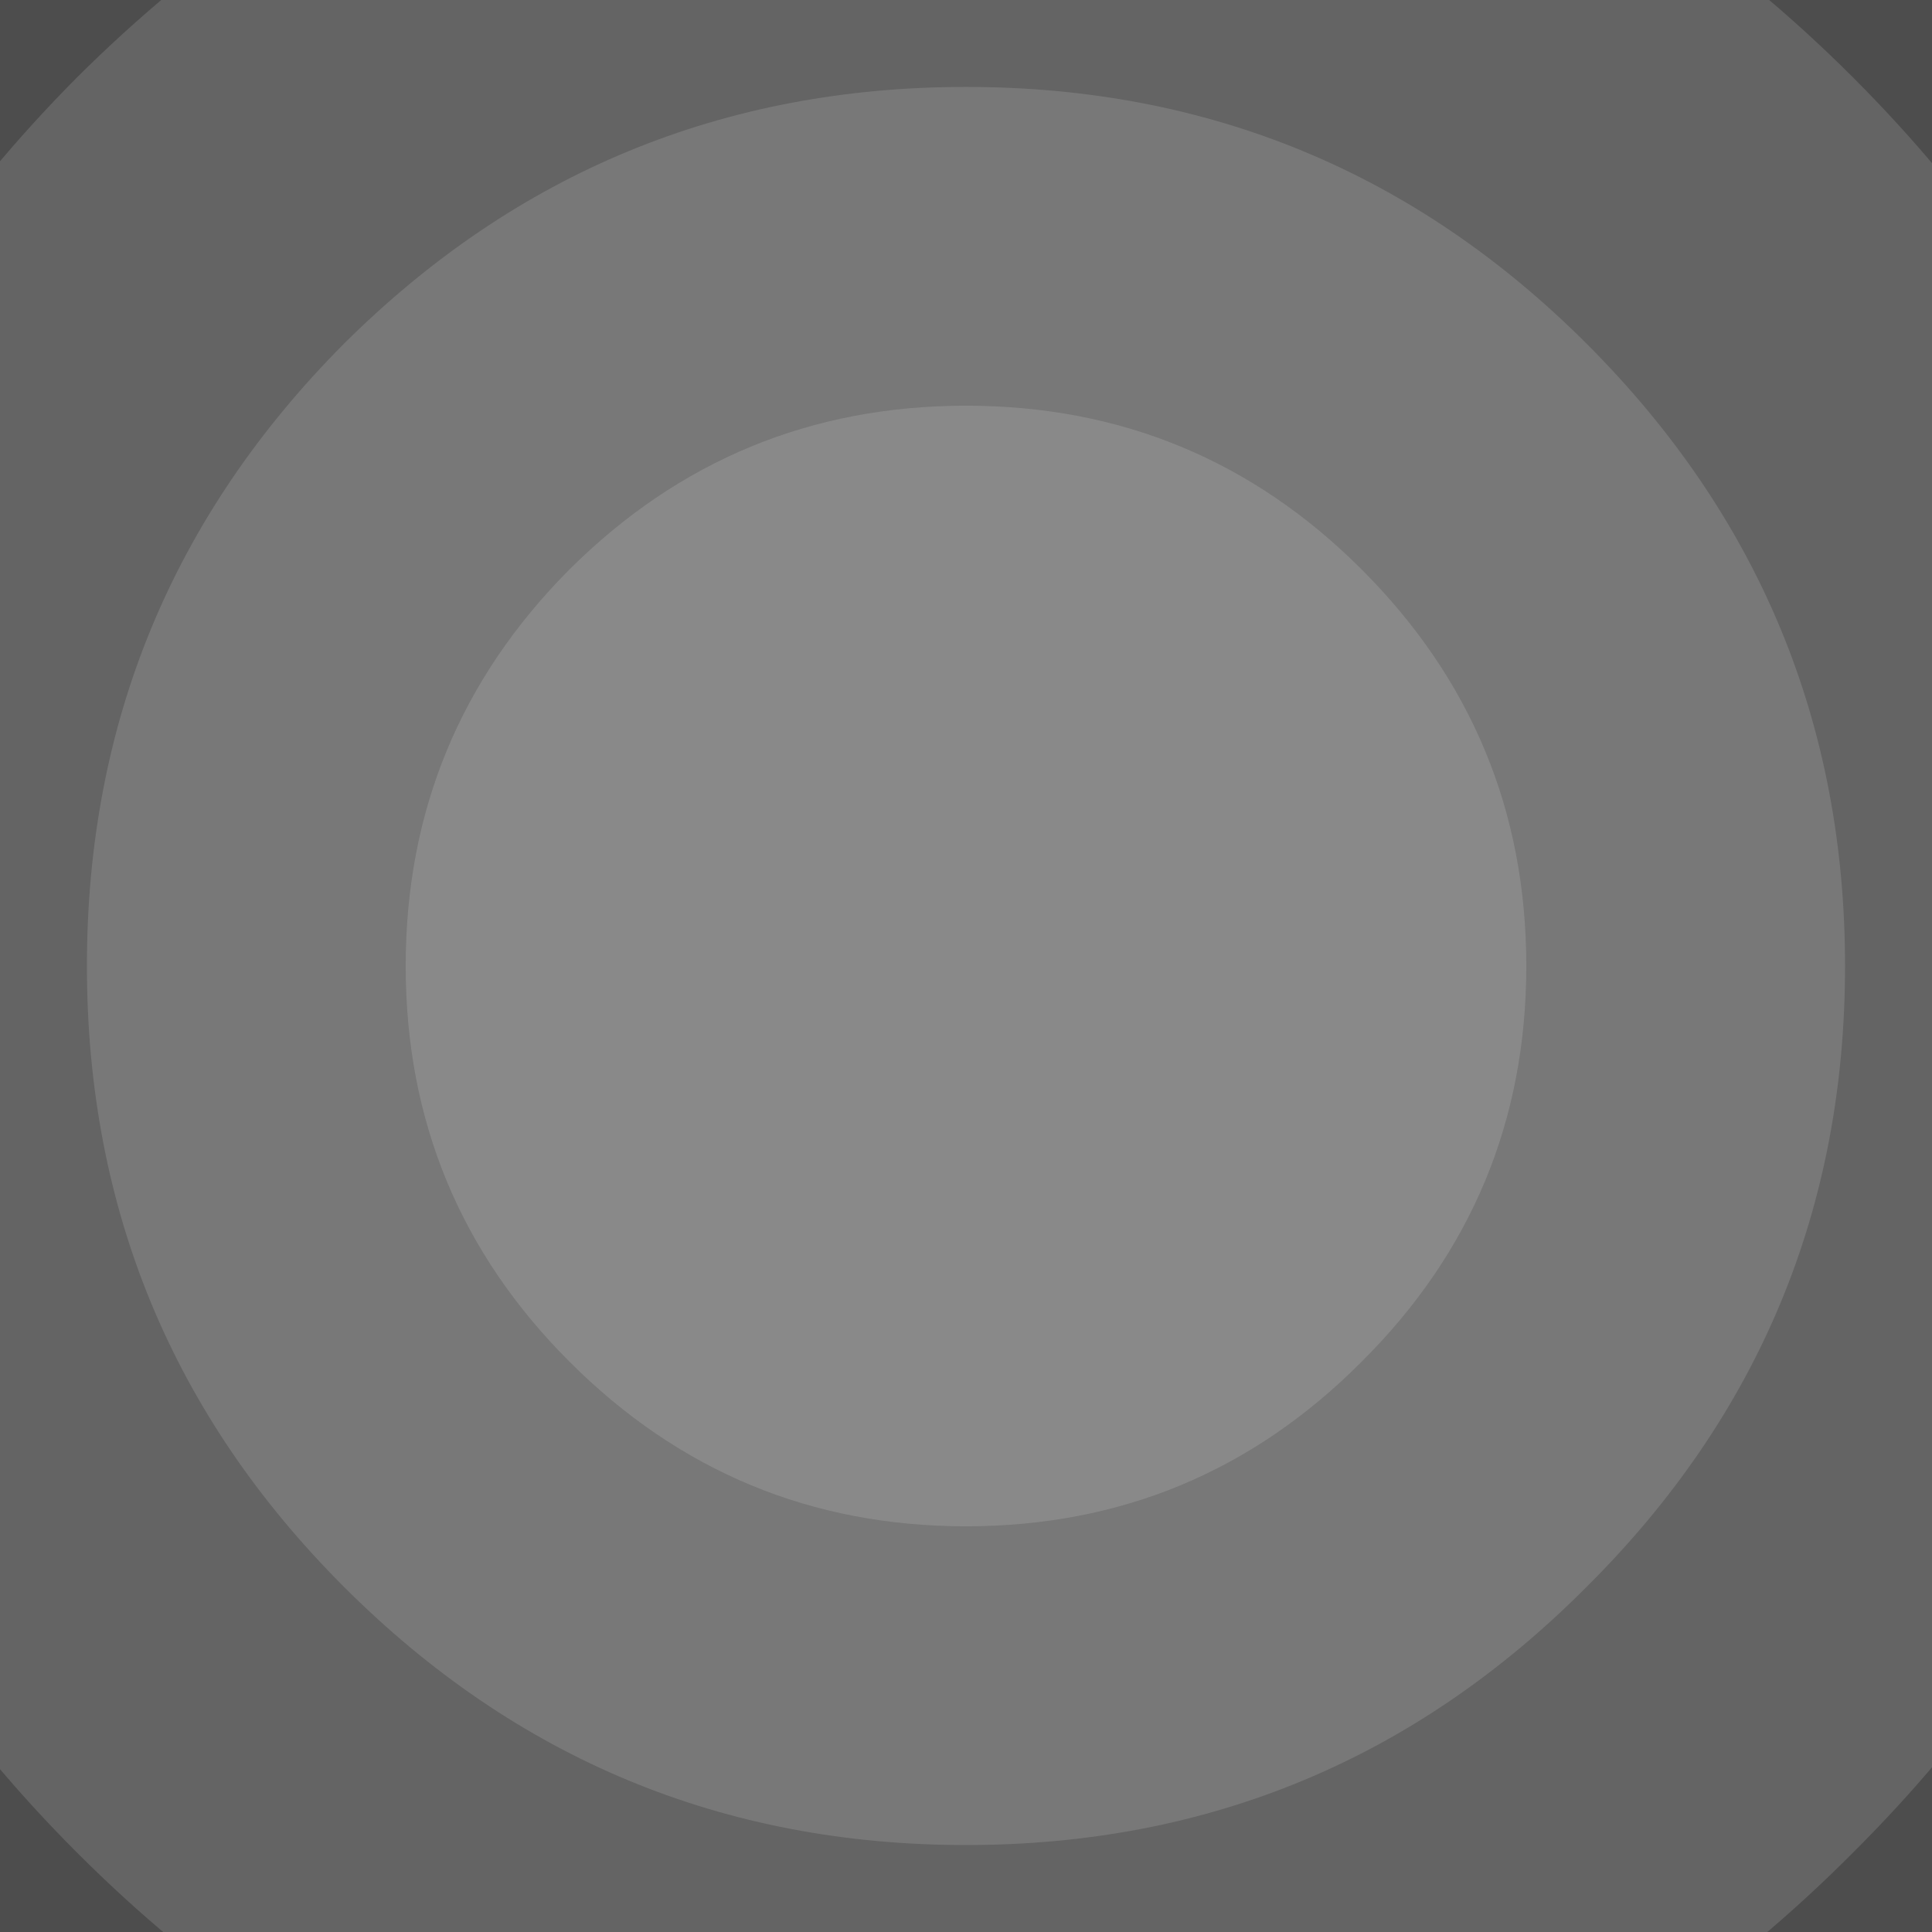 <?xml version="1.0" encoding="UTF-8" standalone="no"?>
<svg xmlns:xlink="http://www.w3.org/1999/xlink" height="63.3px" width="63.3px" xmlns="http://www.w3.org/2000/svg">
  <rect width="100%" height="100%" fill="#333333" stroke="none"/>
  <g transform="matrix(1, 0, 0, 1, 31.65, 31.65)">
    <use height="63.3" transform="matrix(1.3, 0.0, 0.0, 1.3, -41.145, -41.145)" width="63.3" xlink:href="#shape0"/>
    <use height="63.3" transform="matrix(0.58, 0.0, 0.0, 0.58, -18.357, -18.357)" width="63.3" xlink:href="#shape0"/>
    <use height="63.3" transform="matrix(1.85, 0.0, 0.0, 1.85, -58.553, -58.553)" width="63.3" xlink:href="#shape0"/>
    <use height="63.3" transform="matrix(0.91, 0.0, 0.0, 0.91, -28.802, -28.802)" width="63.3" xlink:href="#shape0"/>
  </g>
  <defs>
    <g id="shape0" transform="matrix(1, 0, 0, 1, 31.65, 31.65)">
      <path d="M0.0 -31.65 Q13.1 -31.65 22.35 -22.4 31.65 -13.1 31.65 0.0 31.65 13.1 22.35 22.35 13.1 31.65 0.0 31.65 -13.1 31.65 -22.4 22.35 -31.65 13.1 -31.65 0.0 -31.65 -13.1 -22.4 -22.4 -13.1 -31.65 0.0 -31.65" fill="#ffffff" fill-opacity="0.129" fill-rule="evenodd" stroke="none"/>
    </g>
  </defs>
</svg>
